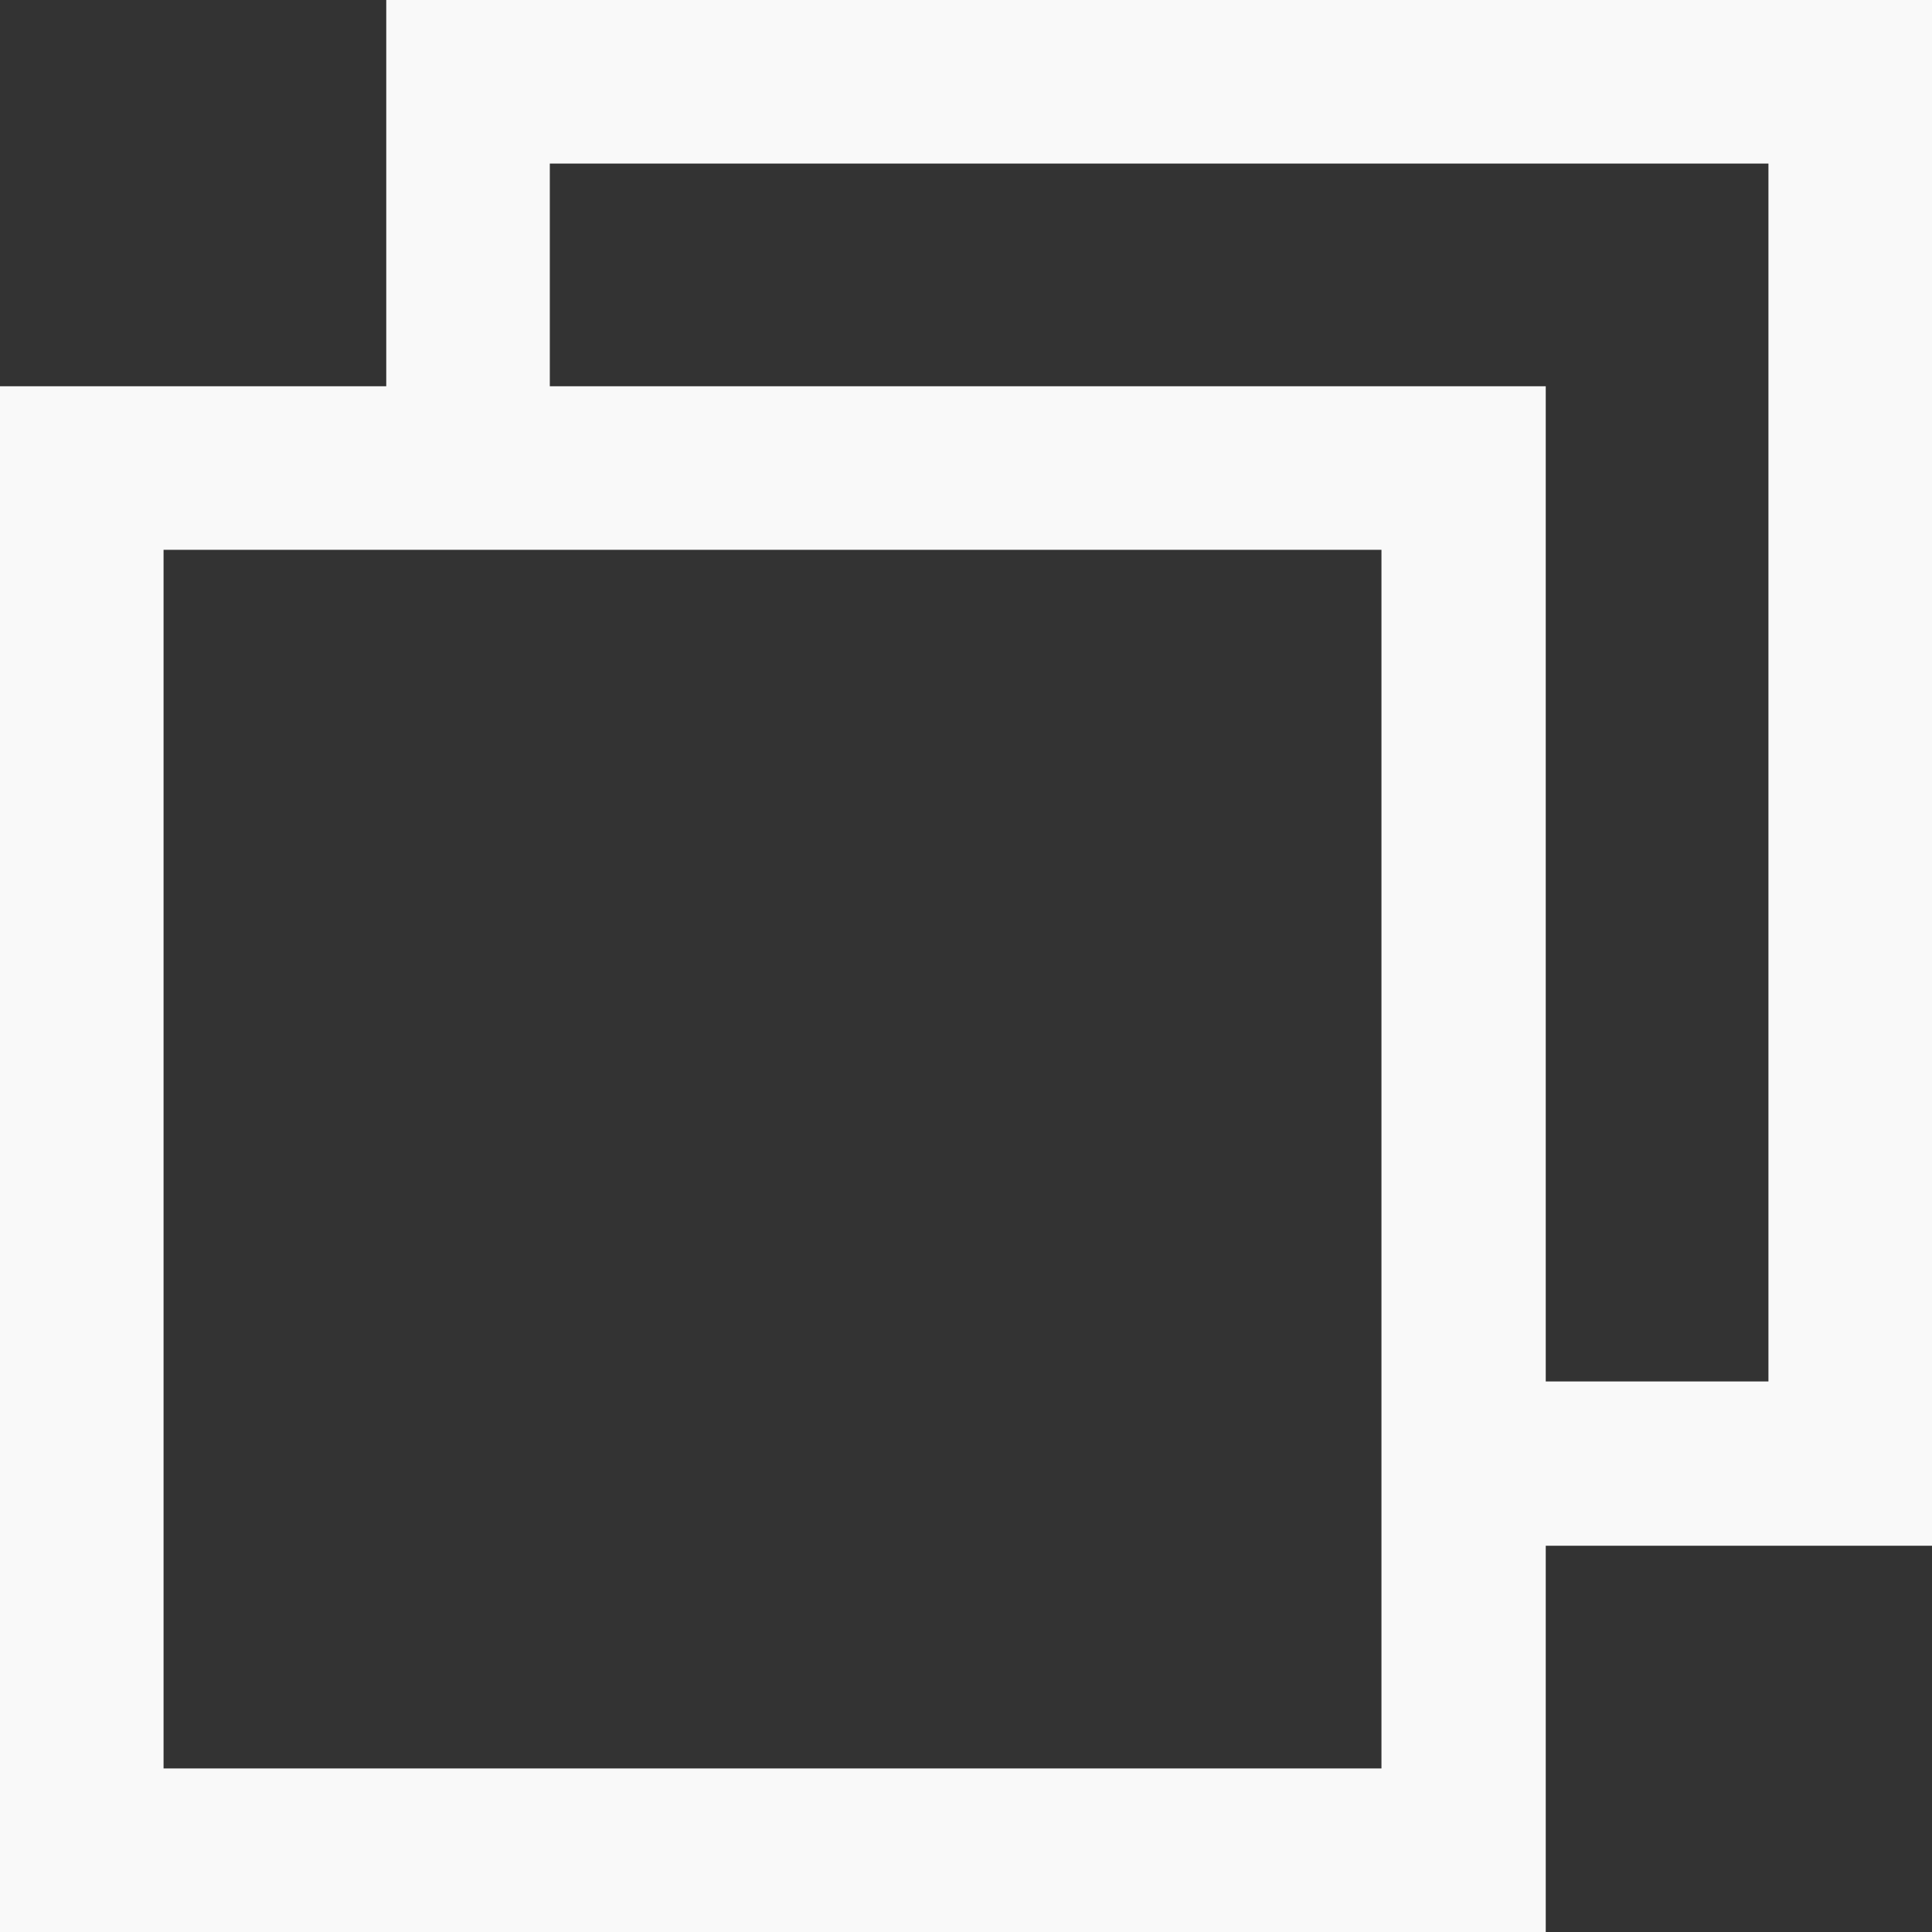 <?xml version="1.0" encoding="UTF-8" standalone="no"?>
<!--
  - Coolero - monitor and control your cooling and other devices
  - Copyright (c) 2021  Guy Boldon
  - All credit for basis of the user interface (GUI) goes to: Wanderson M.Pimenta
  - |
  - This program is free software: you can redistribute it and/or modify
  - it under the terms of the GNU General Public License as published by
  - the Free Software Foundation, either version 3 of the License, or
  - (at your option) any later version.
  - |
  - This program is distributed in the hope that it will be useful,
  - but WITHOUT ANY WARRANTY; without even the implied warranty of
  - MERCHANTABILITY or FITNESS FOR A PARTICULAR PURPOSE.  See the
  - GNU General Public License for more details.
  - |
  - You should have received a copy of the GNU General Public License
  - along with this program.  If not, see <https://www.gnu.org/licenses/>.
  -->

<svg
   xmlns:dc="http://purl.org/dc/elements/1.1/"
   xmlns:cc="http://creativecommons.org/ns#"
   xmlns:rdf="http://www.w3.org/1999/02/22-rdf-syntax-ns#"
   xmlns:svg="http://www.w3.org/2000/svg"
   xmlns="http://www.w3.org/2000/svg"
   xmlns:sodipodi="http://sodipodi.sourceforge.net/DTD/sodipodi-0.dtd"
   xmlns:inkscape="http://www.inkscape.org/namespaces/inkscape"
   sodipodi:docname="icon_restore.svg"
   inkscape:version="1.0 (4035a4fb49, 2020-05-01)"
   id="svg8"
   version="1.1"
   viewBox="0 0 2.646 2.646"
   height="10"
   width="10">
  <rect x="0" y="0" width="2.646" height="2.646" fill="#333333" stroke="none"/>
  <defs
     id="defs2" />
  <sodipodi:namedview
     inkscape:window-maximized="1"
     inkscape:window-y="-8"
     inkscape:window-x="1912"
     inkscape:window-height="1027"
     inkscape:window-width="1920"
     units="px"
     showgrid="false"
     inkscape:document-rotation="0"
     inkscape:current-layer="layer1"
     inkscape:document-units="mm"
     inkscape:cy="10"
     inkscape:cx="10"
     inkscape:zoom="39.690974"
     inkscape:pageshadow="2"
     inkscape:pageopacity="0"
     borderopacity="1.0"
     bordercolor="#666666"
     pagecolor="#3b3b3b"
     id="base" />
  <g
     id="layer1"
     inkscape:groupmode="layer"
     inkscape:label="Layer 1">
    <path
       id="rect835"
       style="fill:#f9f9f9;stroke-width:0.006"
       d="M 0.529,-3.3333334e-8 V 0.529 H 1.6666666e-8 V 2.646 H 2.117 V 2.117 H 2.646 V -3.3333334e-8 Z M 0.753,0.224 H 2.422 V 1.892 H 2.117 V 0.529 H 0.753 Z M 0.224,0.753 H 1.892 V 2.422 H 0.224 Z" />
  </g>
</svg>
